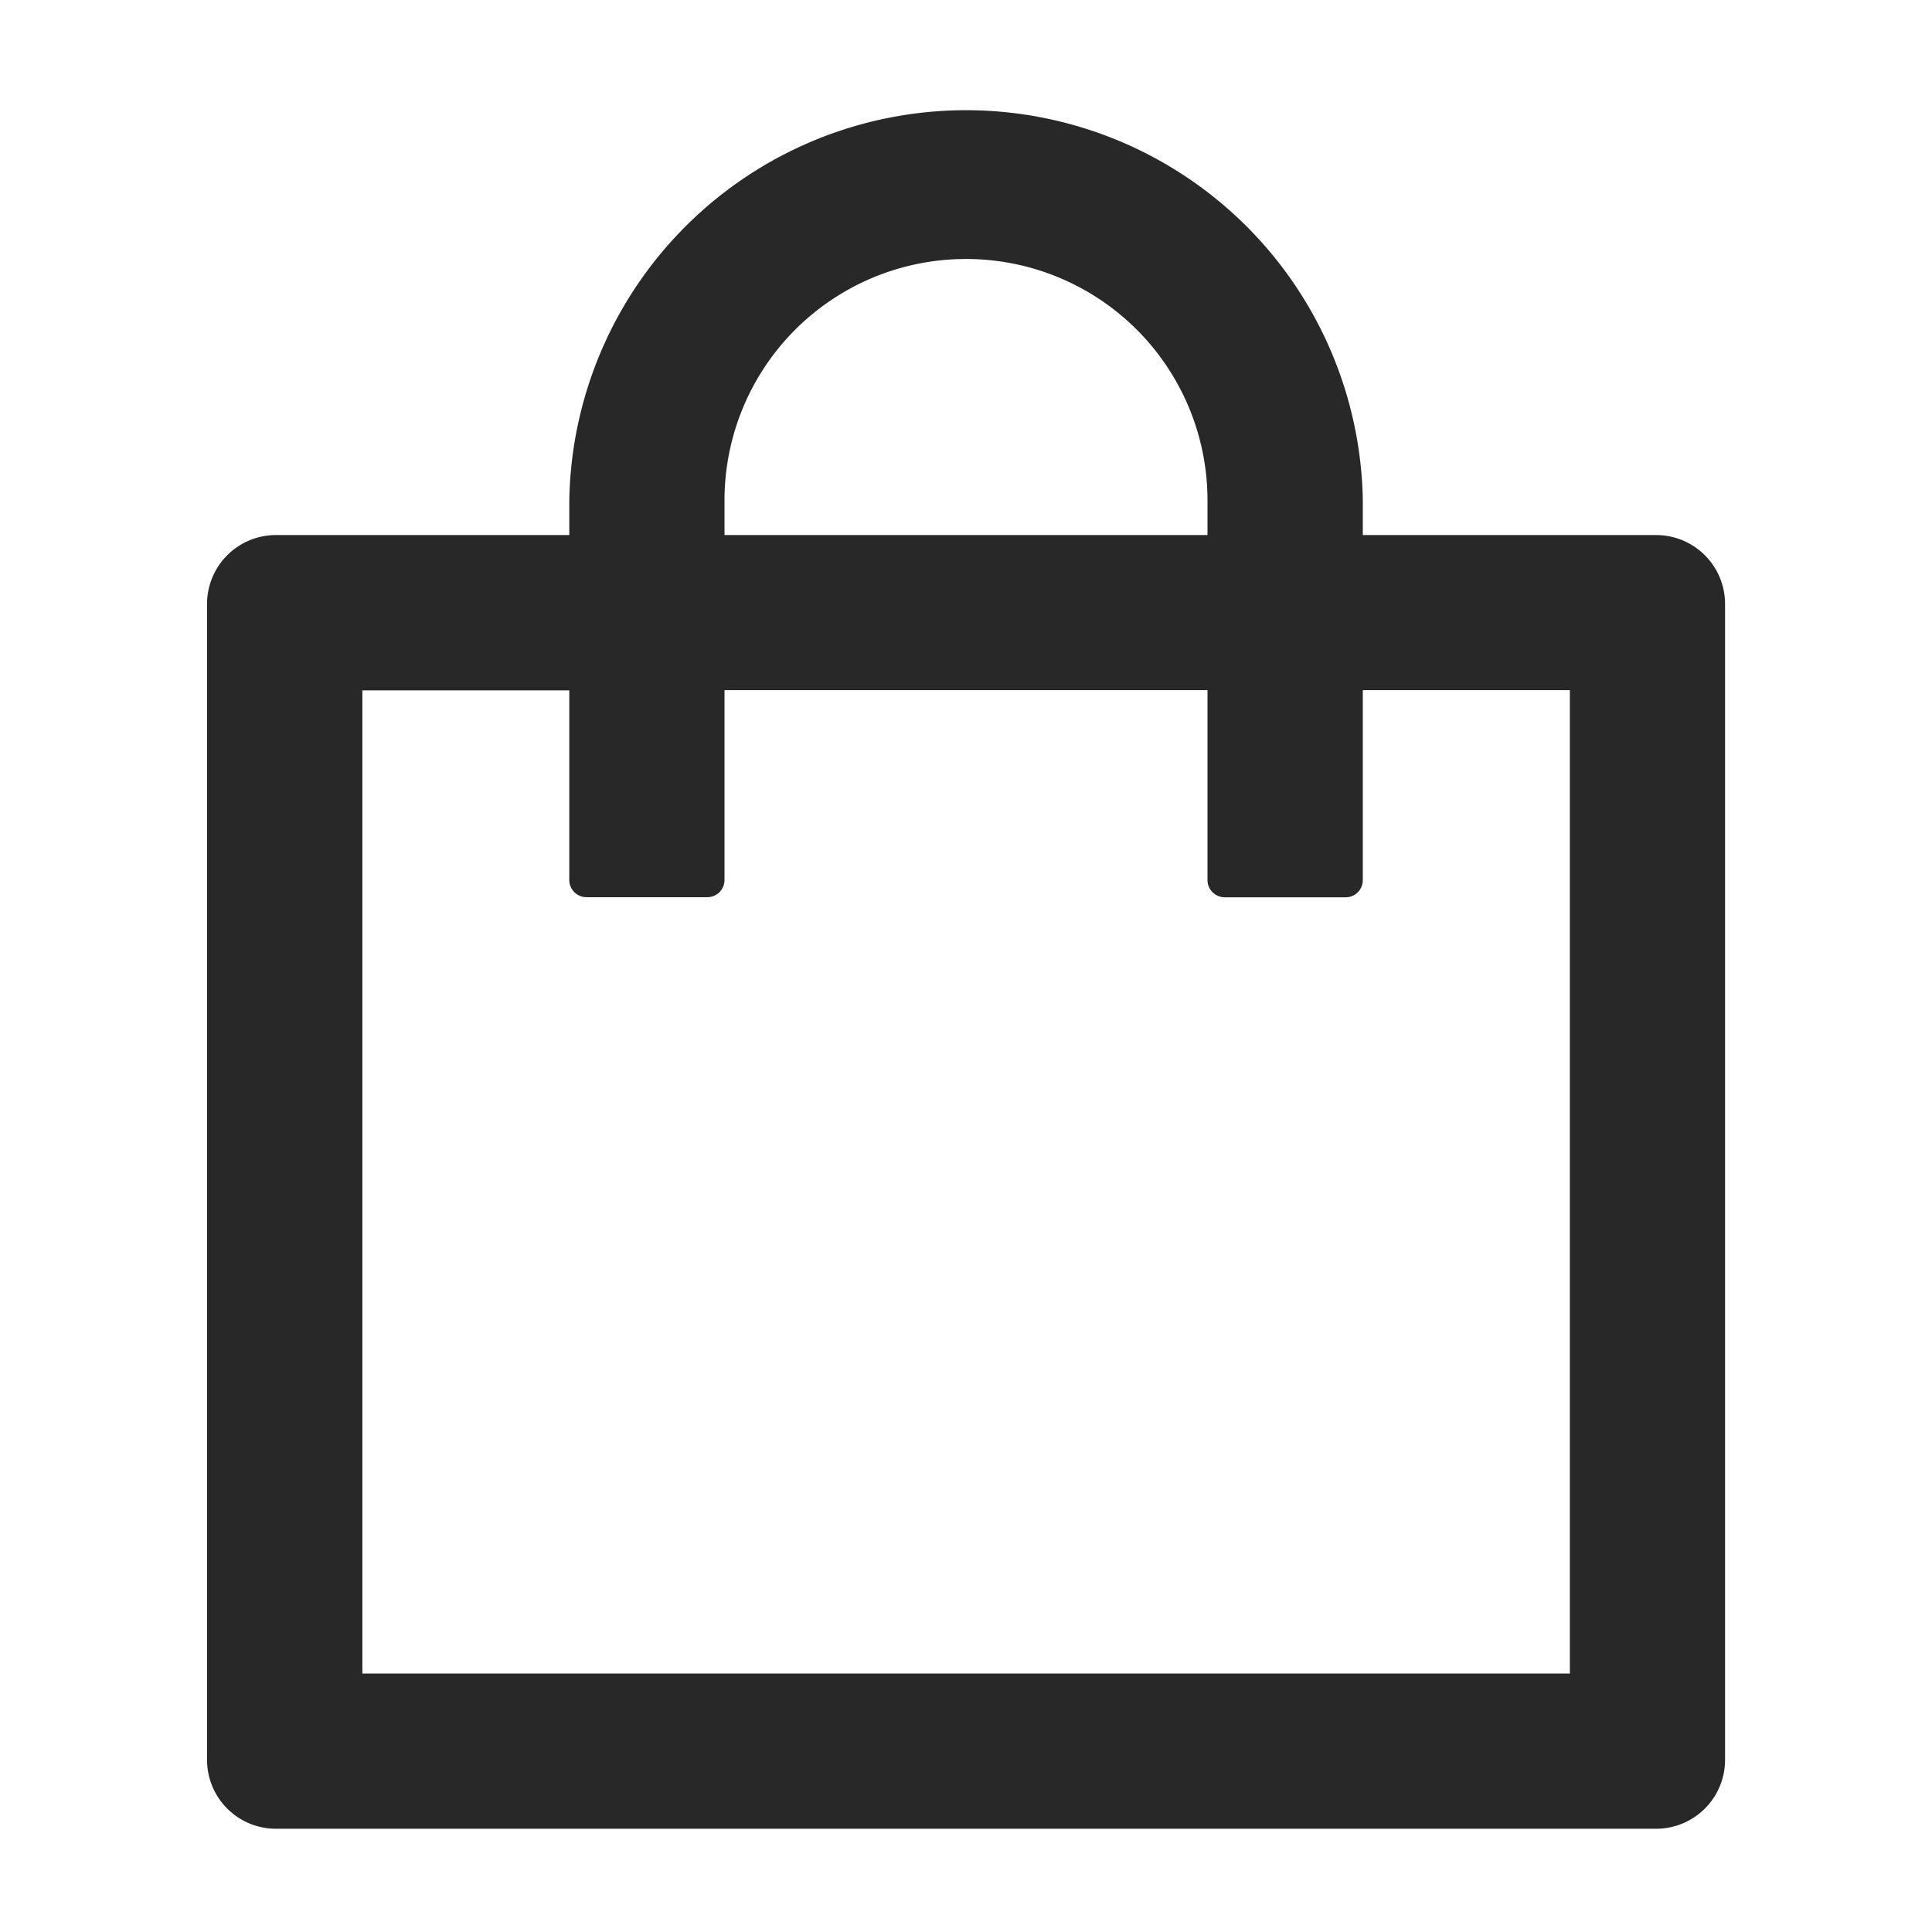 <svg width="18" height="18" fill="none" xmlns="http://www.w3.org/2000/svg"><path d="M15.43 4.985h-2.733v-.322a3.697 3.697 0 00-7.393 0v.322H2.572a.642.642 0 00-.643.643v10.767c0 .356.287.643.643.643h12.857a.642.642 0 00.643-.643V5.628a.642.642 0 00-.643-.643zm-8.68-.322A2.249 2.249 0 019 2.413a2.249 2.249 0 012.25 2.25v.322h-4.5v-.322zm7.876 10.929H3.376v-9.16h1.928v1.767c0 .088.072.16.16.16H6.59a.16.16 0 00.16-.16V6.43h4.5V8.2c0 .088.073.16.161.16h1.125a.16.16 0 00.161-.16V6.43h1.929v9.16z" fill="#282828"/></svg>
